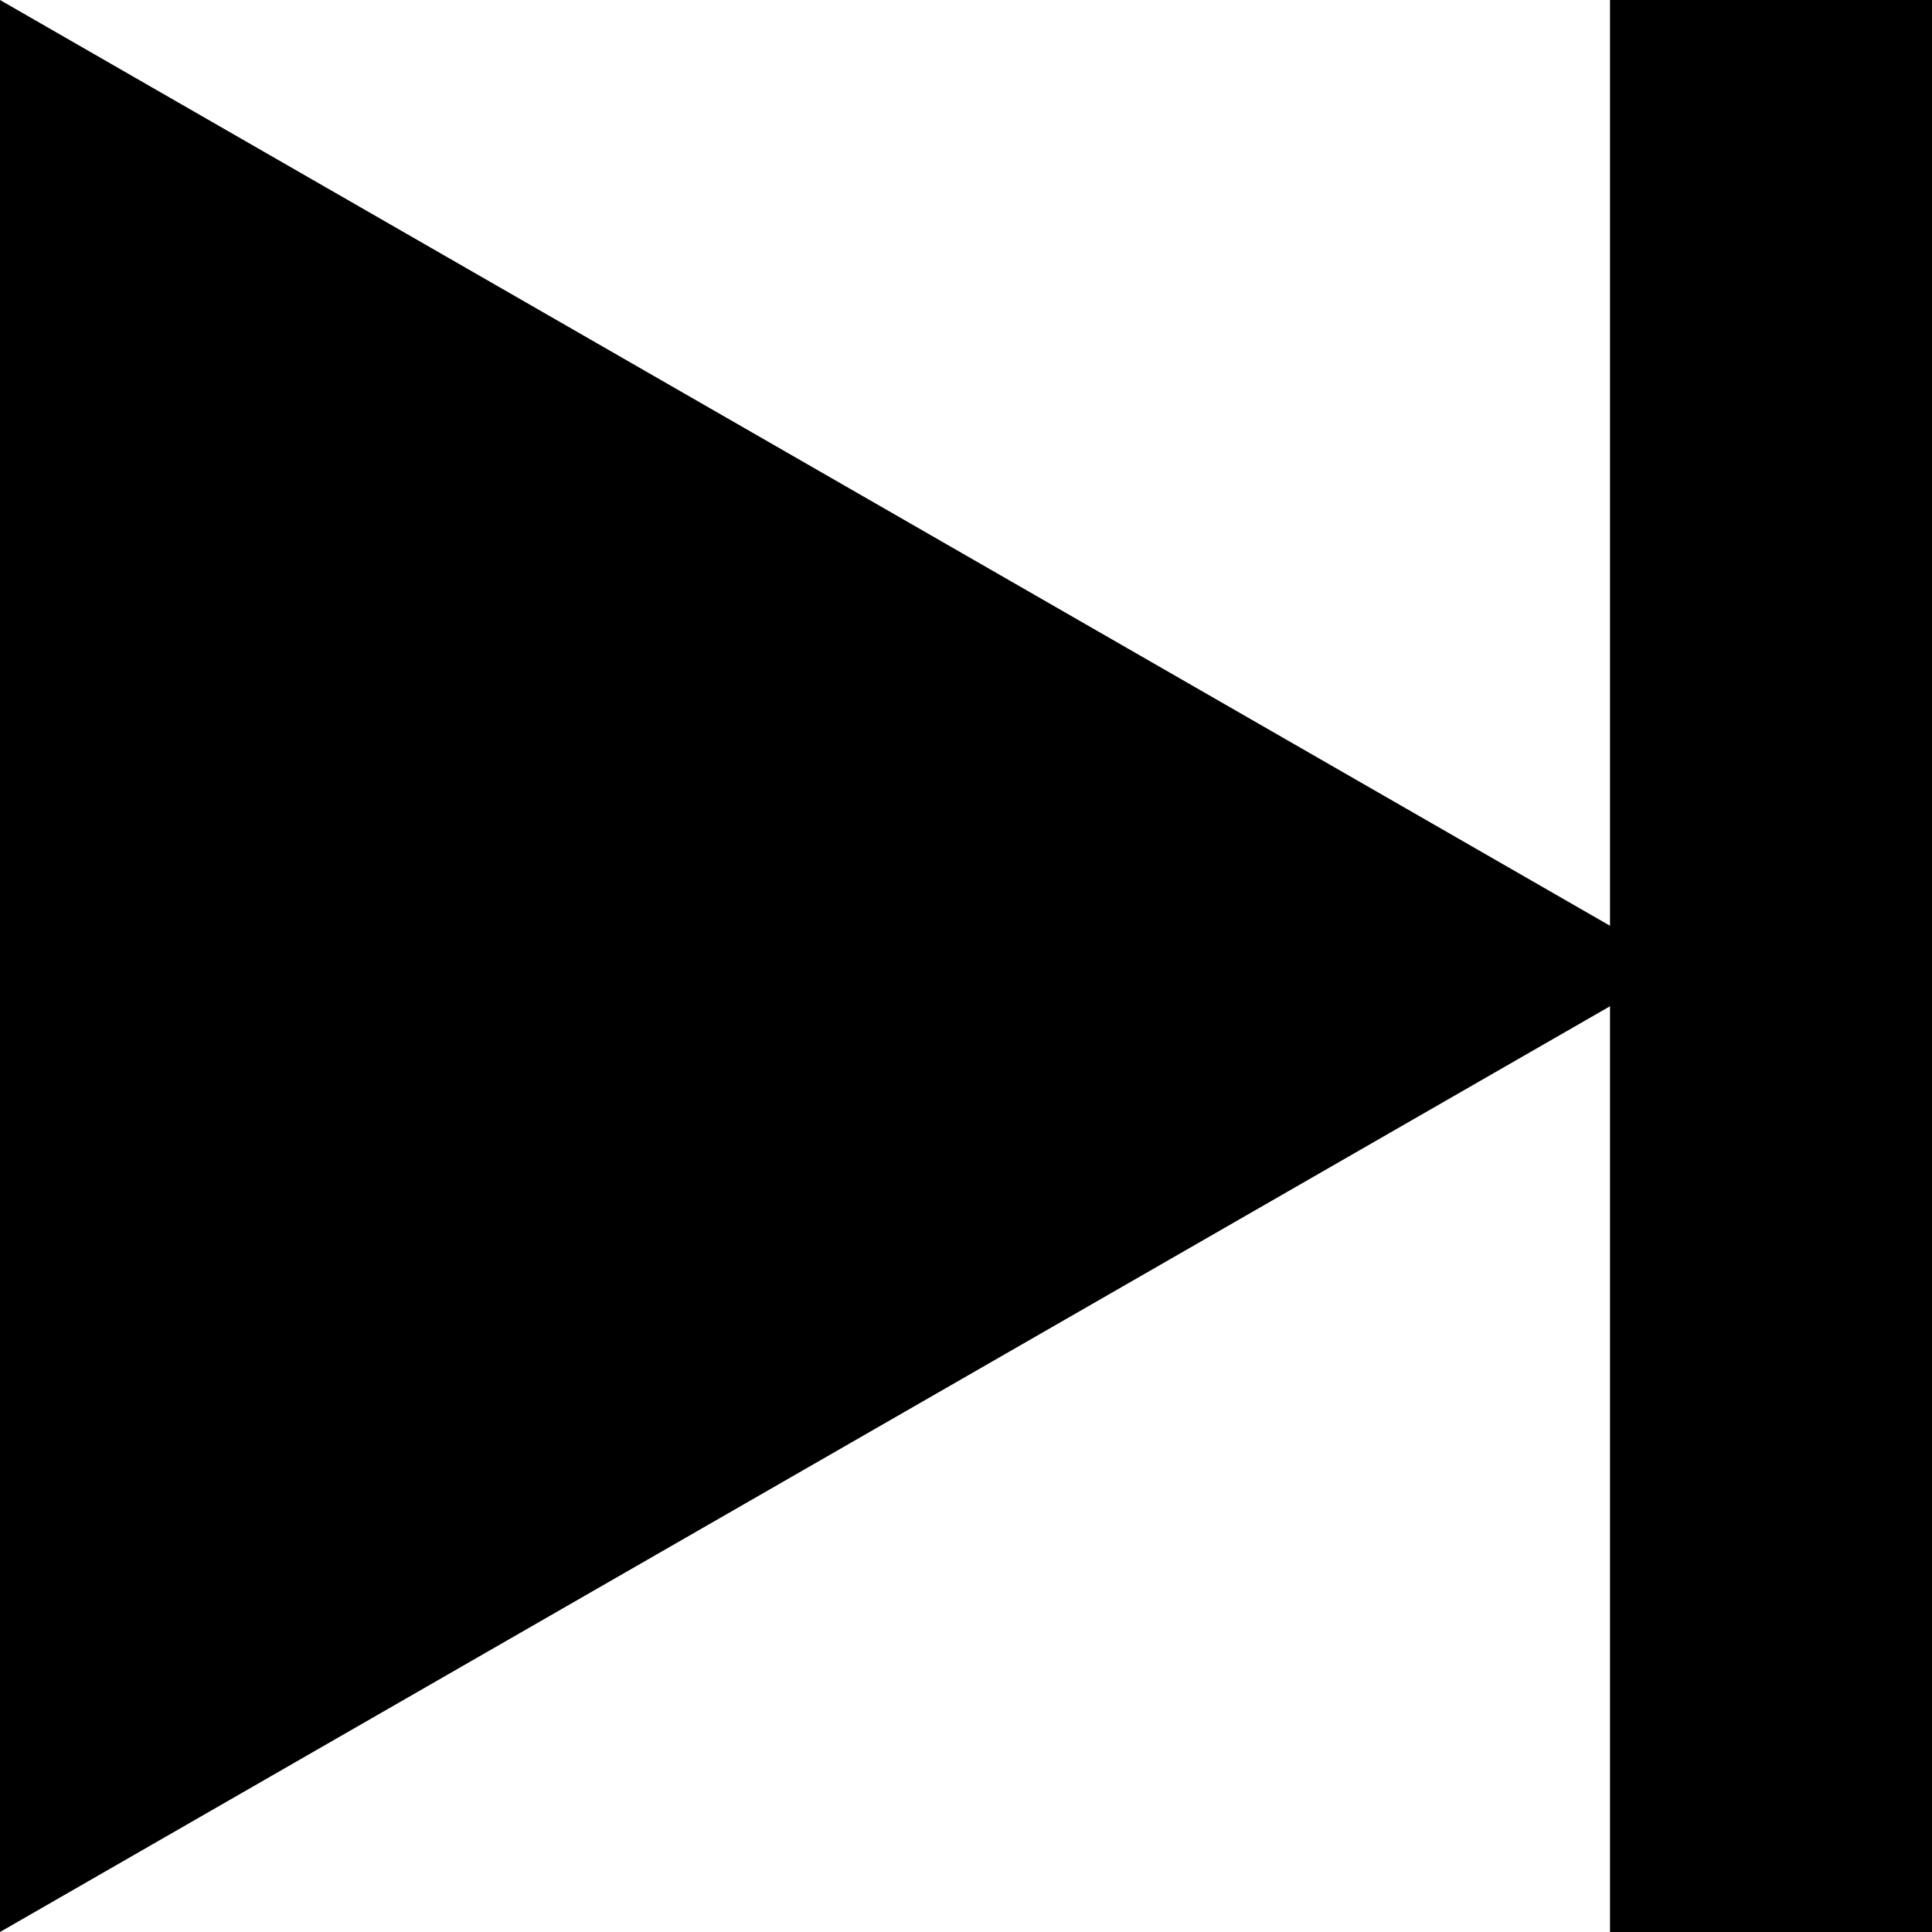 <svg width="120" height="120" viewBox="0 0 120 120" fill="none" xmlns="http://www.w3.org/2000/svg">
<path d="M104.348 60L0 120V0L104.348 60Z" fill="black"/>
<path d="M100 0H120V120H100V0Z" fill="black"/>
</svg>